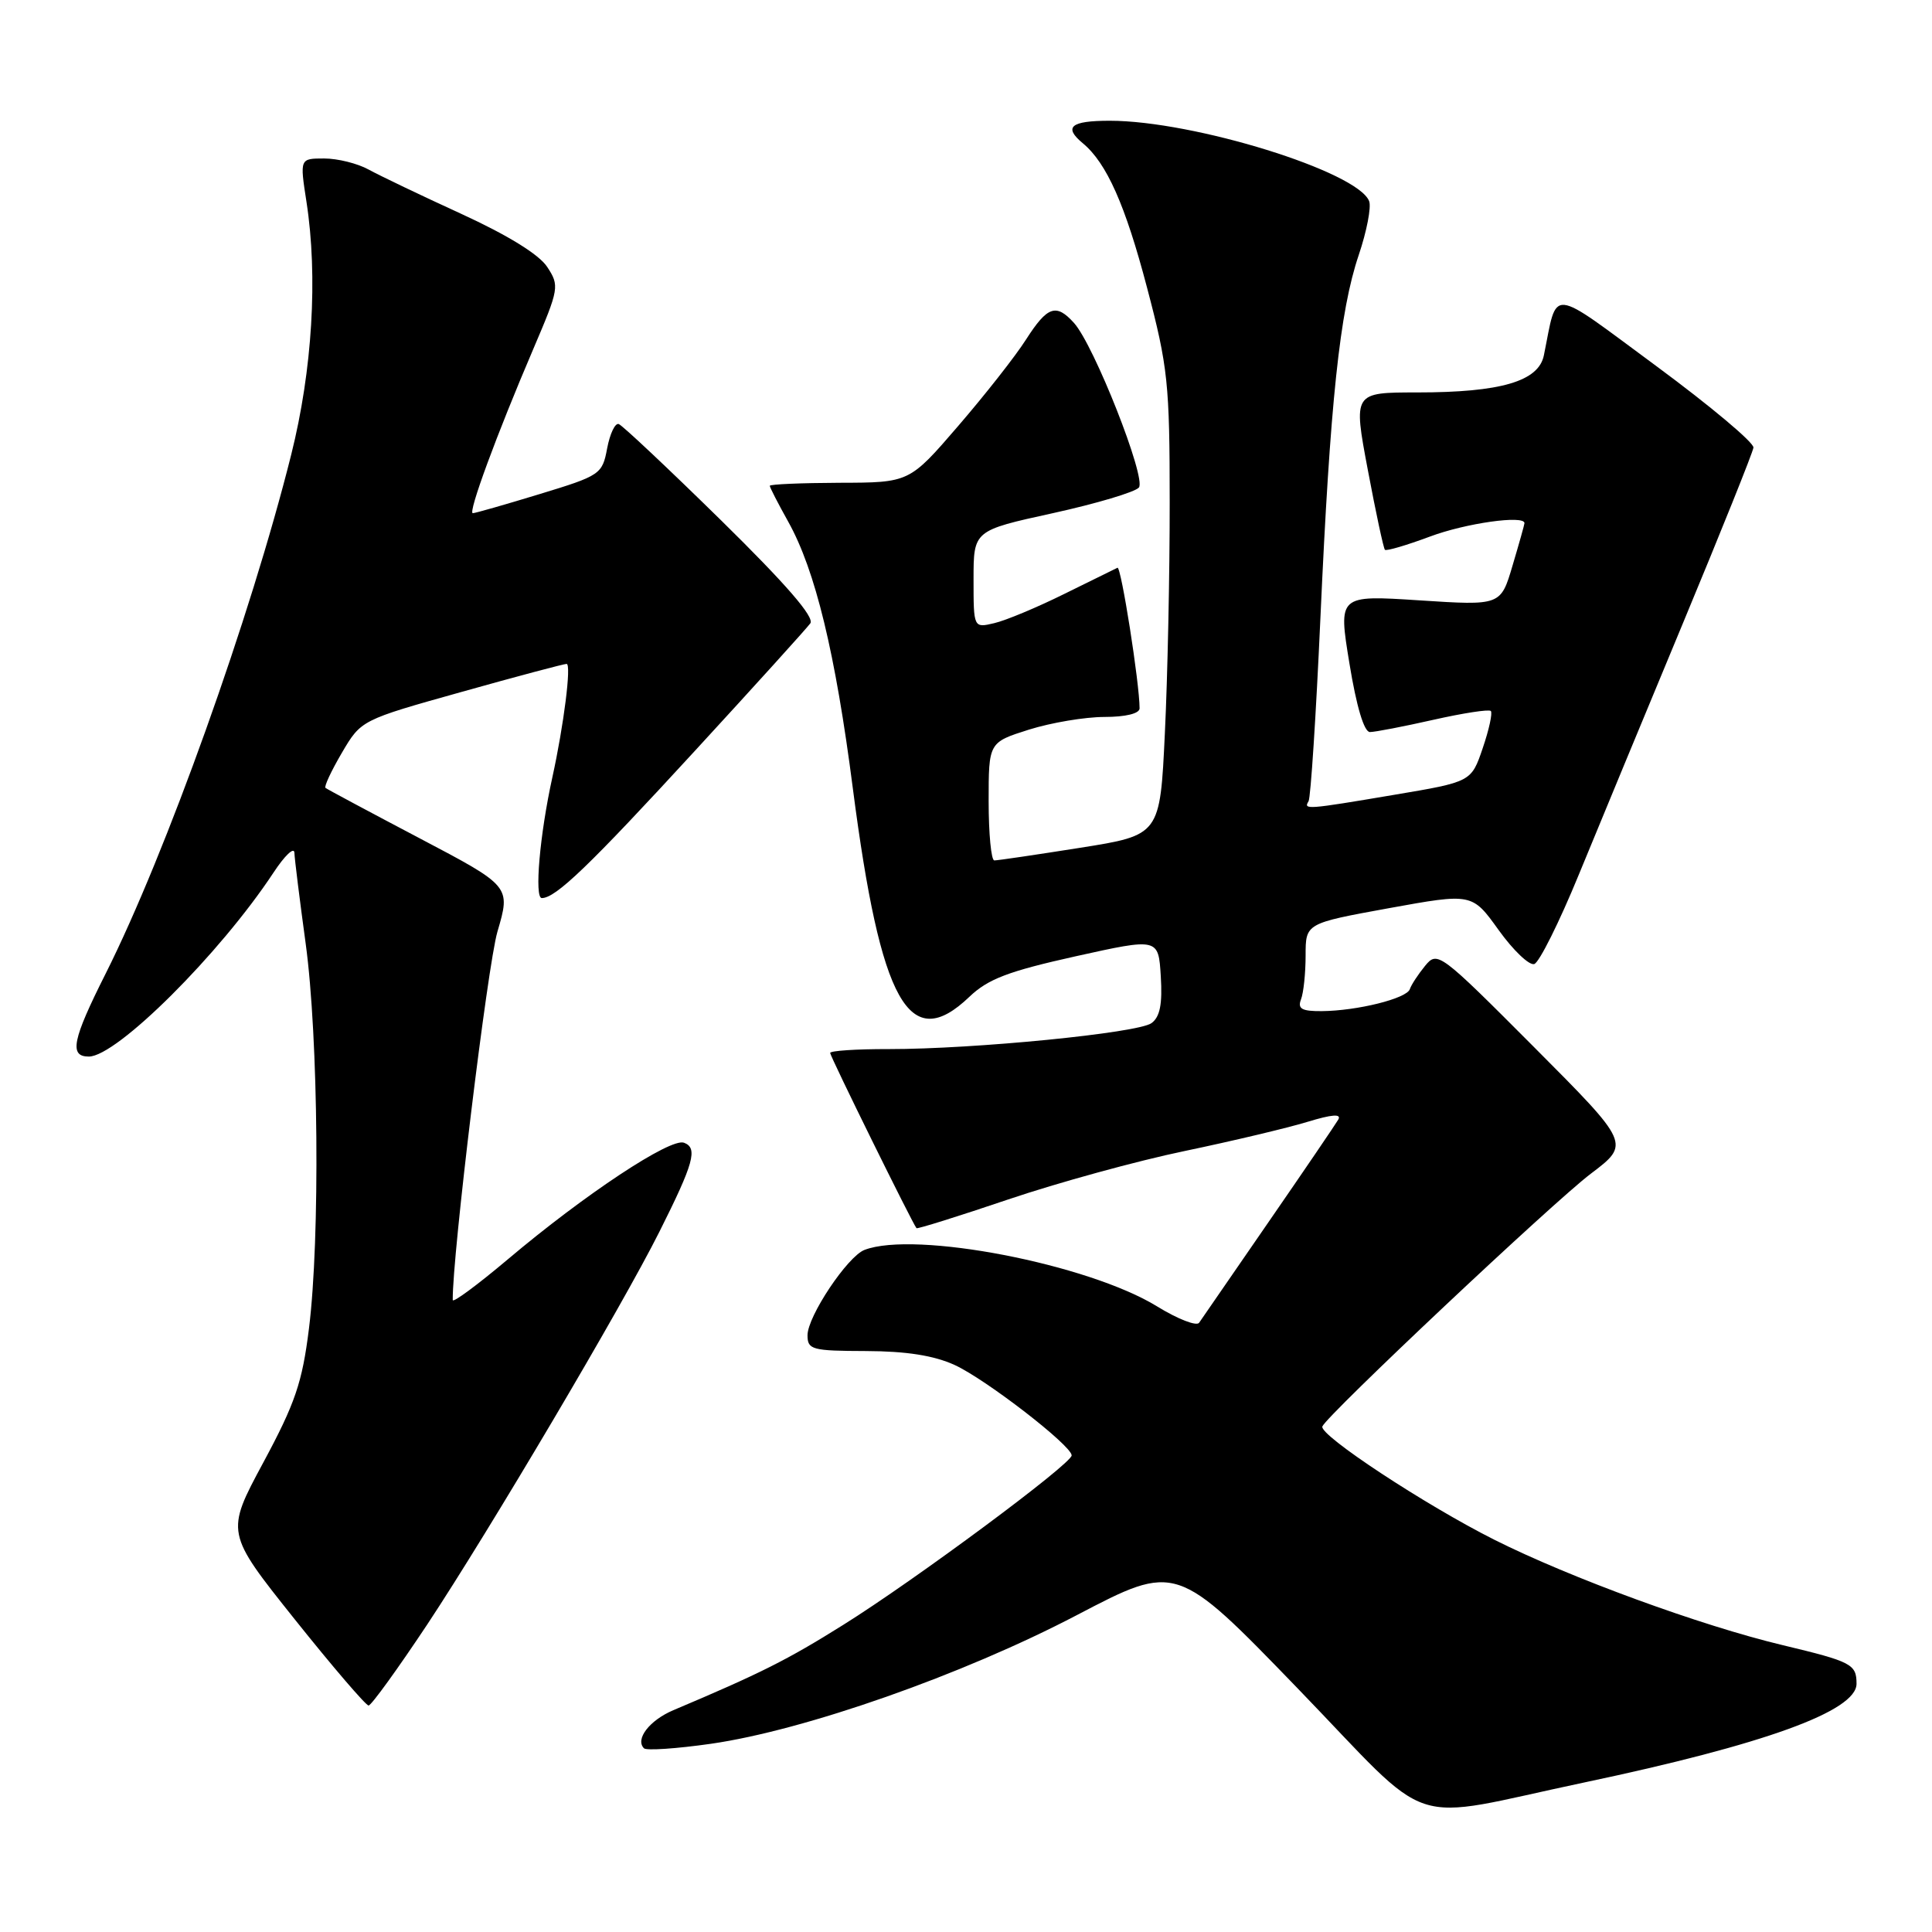 <?xml version="1.0" encoding="UTF-8" standalone="no"?>
<!DOCTYPE svg PUBLIC "-//W3C//DTD SVG 1.1//EN" "http://www.w3.org/Graphics/SVG/1.1/DTD/svg11.dtd" >
<svg xmlns="http://www.w3.org/2000/svg" xmlns:xlink="http://www.w3.org/1999/xlink" version="1.1" viewBox="0 0 256 256">
 <g >
 <path fill="currentColor"
d=" M 210.00 236.17 C 233.79 231.15 246.00 226.73 246.00 223.11 C 246.00 220.51 245.35 220.18 236.21 217.99 C 225.39 215.41 208.04 209.06 198.00 204.02 C 188.83 199.41 174.75 190.14 175.22 189.01 C 175.83 187.51 205.83 159.27 210.78 155.53 C 216.03 151.56 216.03 151.56 203.27 138.75 C 190.76 126.20 190.47 125.98 188.83 127.98 C 187.91 129.11 187.00 130.49 186.81 131.07 C 186.40 132.31 179.84 133.94 175.14 133.98 C 172.49 134.00 171.91 133.67 172.39 132.42 C 172.73 131.55 173.00 128.93 173.00 126.59 C 173.00 122.35 173.00 122.35 184.03 120.34 C 195.06 118.34 195.06 118.34 198.58 123.24 C 200.51 125.93 202.64 127.96 203.30 127.74 C 203.96 127.52 206.61 122.21 209.19 115.92 C 211.77 109.64 218.00 94.60 223.03 82.50 C 228.06 70.40 232.25 59.97 232.34 59.31 C 232.43 58.66 226.65 53.81 219.50 48.53 C 205.04 37.87 206.43 38.00 204.57 47.09 C 203.87 50.53 198.85 52.00 187.79 52.00 C 179.31 52.00 179.31 52.00 181.24 62.25 C 182.30 67.89 183.32 72.66 183.51 72.85 C 183.71 73.04 186.38 72.25 189.47 71.10 C 194.18 69.33 202.00 68.22 202.00 69.32 C 202.00 69.49 201.29 72.02 200.42 74.94 C 198.85 80.25 198.85 80.25 188.08 79.55 C 177.32 78.85 177.32 78.85 178.81 87.93 C 179.74 93.63 180.75 97.00 181.52 97.00 C 182.20 97.00 185.98 96.27 189.92 95.38 C 193.87 94.49 197.30 93.96 197.54 94.21 C 197.79 94.46 197.31 96.67 196.47 99.13 C 194.95 103.60 194.95 103.60 184.72 105.32 C 173.12 107.28 172.69 107.31 173.39 106.17 C 173.67 105.72 174.38 94.81 174.96 81.92 C 176.25 53.26 177.52 41.24 180.04 33.79 C 181.10 30.65 181.72 27.44 181.42 26.66 C 179.92 22.74 158.19 16.00 147.04 16.00 C 141.86 16.00 140.88 16.83 143.49 18.99 C 146.64 21.61 149.11 27.16 151.99 38.12 C 154.76 48.62 154.99 50.82 154.99 66.59 C 155.00 75.99 154.71 89.75 154.35 97.17 C 153.71 110.66 153.71 110.66 143.10 112.34 C 137.27 113.26 132.16 114.02 131.75 114.01 C 131.34 114.00 131.00 110.48 131.00 106.18 C 131.00 98.37 131.00 98.37 136.34 96.68 C 139.27 95.76 143.77 95.00 146.34 95.00 C 149.15 95.00 151.00 94.55 151.00 93.86 C 151.00 90.55 148.55 75.00 148.07 75.23 C 147.76 75.38 144.57 76.95 141.00 78.71 C 137.43 80.48 133.26 82.22 131.75 82.57 C 129.00 83.22 129.00 83.22 129.00 76.76 C 129.00 70.30 129.00 70.30 139.50 68.00 C 145.28 66.73 150.41 65.20 150.91 64.60 C 151.92 63.37 144.96 45.71 142.30 42.78 C 139.94 40.17 138.79 40.57 135.96 44.98 C 134.57 47.17 130.52 52.32 126.96 56.45 C 120.50 63.95 120.50 63.95 111.25 63.97 C 106.16 63.99 102.00 64.17 102.00 64.37 C 102.00 64.58 103.10 66.72 104.44 69.12 C 108.04 75.57 110.69 86.51 113.01 104.50 C 116.70 132.95 120.48 139.71 128.45 132.08 C 130.92 129.72 133.61 128.70 142.50 126.72 C 153.50 124.28 153.50 124.28 153.81 129.36 C 154.04 133.06 153.70 134.75 152.58 135.57 C 150.79 136.88 129.09 139.02 117.75 139.01 C 113.49 139.00 110.00 139.23 110.00 139.52 C 110.00 139.98 120.92 162.14 121.44 162.74 C 121.55 162.87 127.01 161.16 133.57 158.94 C 140.13 156.72 150.68 153.82 157.00 152.51 C 163.32 151.19 170.64 149.45 173.25 148.65 C 176.49 147.66 177.78 147.56 177.33 148.35 C 176.96 148.98 172.80 155.10 168.08 161.94 C 163.36 168.78 159.23 174.77 158.89 175.27 C 158.56 175.76 156.06 174.79 153.33 173.11 C 144.20 167.49 121.23 163.05 114.55 165.62 C 112.30 166.48 107.00 174.42 107.00 176.93 C 107.00 178.84 107.59 179.00 114.75 179.02 C 120.10 179.04 123.74 179.61 126.50 180.87 C 130.64 182.77 142.00 191.55 142.00 192.85 C 142.00 193.96 121.25 209.36 111.74 215.30 C 104.30 219.96 100.79 221.72 89.22 226.61 C 86.06 227.95 84.13 230.46 85.33 231.66 C 85.65 231.98 89.64 231.71 94.20 231.06 C 106.62 229.28 127.58 221.92 142.69 214.01 C 155.88 207.11 155.88 207.11 171.89 223.66 C 190.43 242.84 185.72 241.29 210.00 236.17 Z  M 56.62 215.24 C 64.84 202.82 82.46 173.03 87.37 163.22 C 91.94 154.11 92.49 152.12 90.64 151.42 C 88.86 150.73 77.49 158.25 67.25 166.90 C 63.26 170.26 60.00 172.67 59.99 172.26 C 59.92 166.48 64.60 127.95 65.91 123.46 C 67.68 117.43 67.68 117.43 55.59 111.07 C 48.94 107.57 43.33 104.57 43.13 104.40 C 42.92 104.23 43.90 102.14 45.30 99.75 C 47.85 95.41 47.85 95.41 61.17 91.68 C 68.50 89.62 74.76 87.96 75.08 87.97 C 75.73 88.00 74.71 96.08 73.19 103.00 C 71.52 110.58 70.79 119.00 71.79 119.00 C 73.64 119.00 78.07 114.74 92.18 99.38 C 100.06 90.81 106.89 83.26 107.37 82.60 C 107.96 81.79 104.16 77.41 95.55 68.95 C 88.57 62.10 82.47 56.36 81.99 56.19 C 81.51 56.01 80.82 57.46 80.45 59.41 C 79.81 62.84 79.55 63.02 71.50 65.47 C 66.94 66.86 62.96 68.00 62.65 68.00 C 61.98 68.00 65.79 57.63 70.67 46.23 C 74.09 38.22 74.15 37.87 72.50 35.36 C 71.43 33.72 67.27 31.16 61.15 28.35 C 55.84 25.92 50.31 23.27 48.85 22.47 C 47.39 21.66 44.74 21.00 42.96 21.00 C 39.72 21.00 39.72 21.00 40.61 26.75 C 42.14 36.65 41.39 49.04 38.59 60.23 C 33.21 81.73 21.98 113.13 14.00 129.01 C 9.58 137.79 9.13 140.00 11.77 140.00 C 15.47 140.00 29.13 126.40 36.23 115.64 C 37.73 113.36 38.98 112.17 39.01 113.00 C 39.04 113.83 39.71 119.22 40.50 125.00 C 42.20 137.43 42.43 164.09 40.94 176.03 C 40.05 183.19 39.12 185.93 34.89 193.79 C 29.89 203.08 29.89 203.08 39.03 214.54 C 44.06 220.84 48.48 225.99 48.84 225.99 C 49.20 225.98 52.70 221.14 56.62 215.24 Z "/>
</g>
</svg>